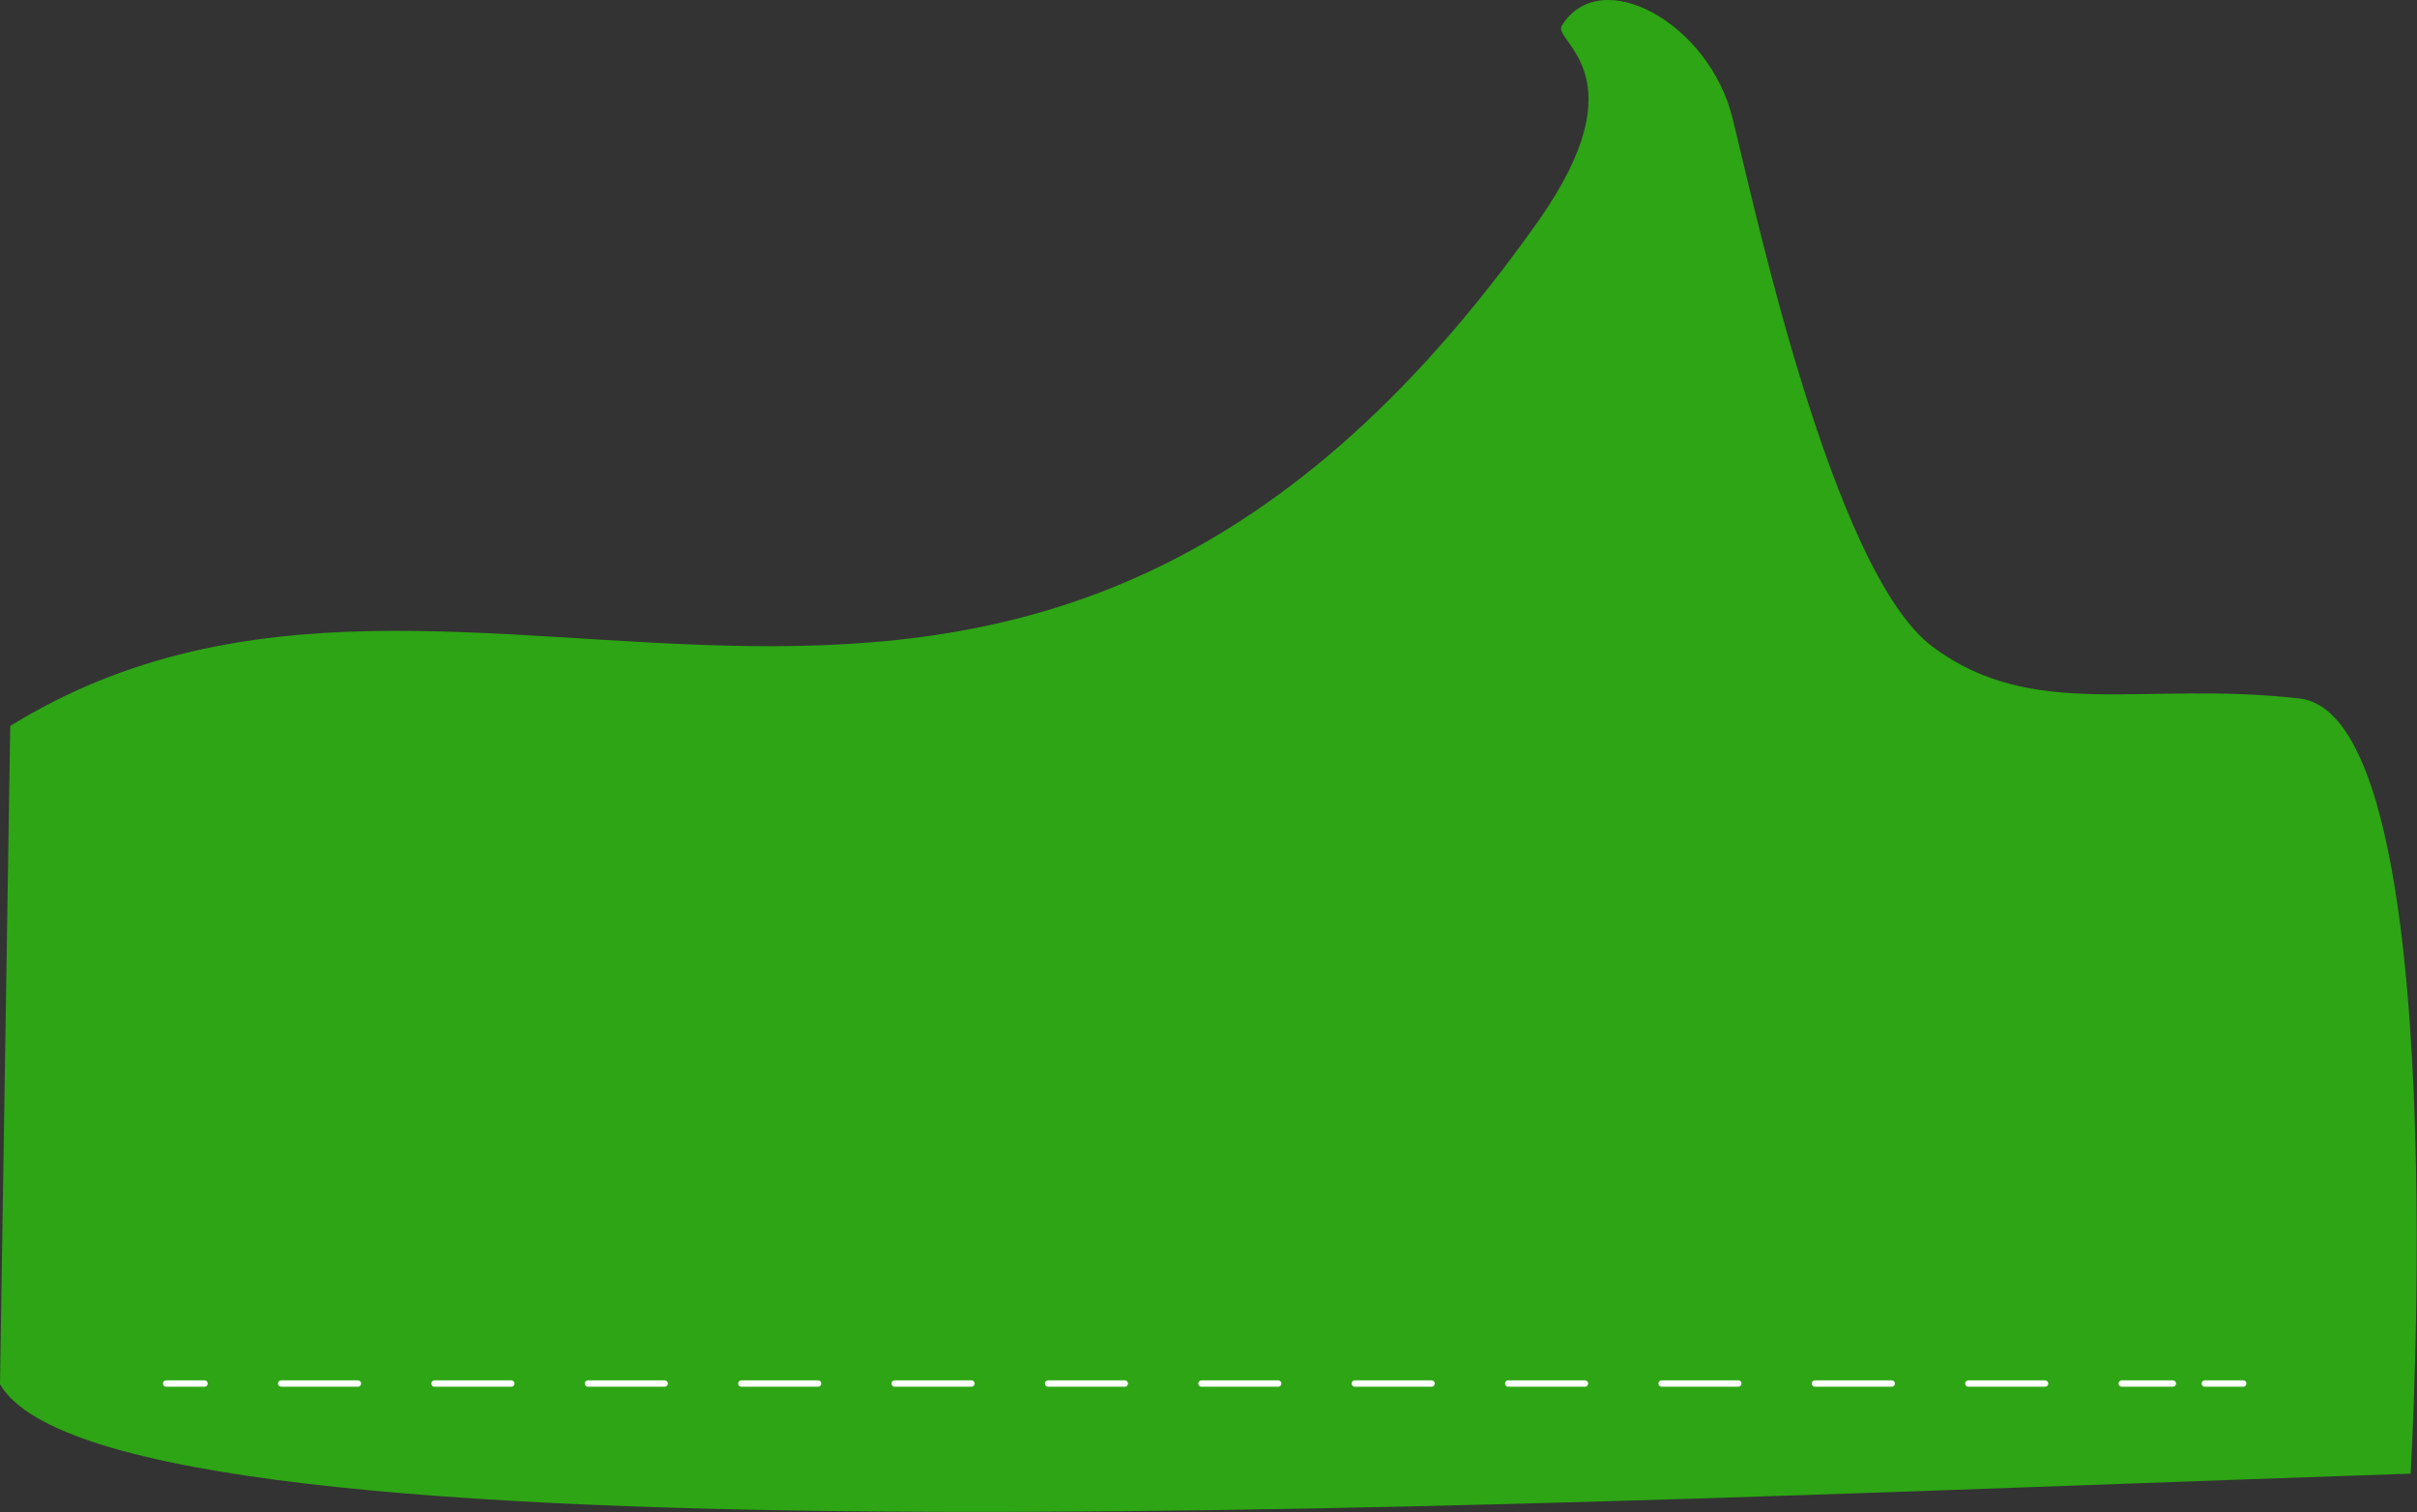 <?xml version="1.0" encoding="utf-8"?>
<!-- Generator: Adobe Illustrator 19.0.0, SVG Export Plug-In . SVG Version: 6.00 Build 0)  -->
<svg version="1.1" xmlns="http://www.w3.org/2000/svg" xmlns:xlink="http://www.w3.org/1999/xlink" x="0px" y="0px"
	 viewBox="0 0 378.2 236.6" style="enable-background:new 0 0 378.2 236.6;" xml:space="preserve">
<rect x="0" y="0" width="378.2" height="236.6" fill="#333333" stroke="none"/>
<style type="text/css">
	.st0{fill:#2DA514;}
	.st1{fill:none;stroke:#FFFFFF;stroke-linecap:round;stroke-miterlimit:10;}
	.st2{fill:none;stroke:#FFFFFF;stroke-linecap:round;stroke-miterlimit:10;stroke-dasharray:12,12;}
</style>
<g id="caja">
	<g id="XMLID_28_">
		<path id="XMLID_12_" class="st0" d="M244.4,4c6.1-9.8,23.1-0.3,26.7,14.5c3.2,12.7,15.5,70.9,31.3,82.7c15.8,11.8,33,5.3,57.4,8.1
			c24.5,2.8,17.4,121.3,17.4,121.3C247,234.9,17.5,246.9,0,216.6l1.6-103c72.7-44.9,156.5,37.9,239.1-79
			C256.9,11.6,242.8,6.5,244.4,4z"/>
	</g>
</g>
<g id="linea">
	<g id="XMLID_2_">
		<g id="XMLID_14_">
			<line id="XMLID_17_" class="st1" x1="26" y1="216.5" x2="32" y2="216.5"/>
			<line id="XMLID_16_" class="st2" x1="44" y1="216.5" x2="340" y2="216.5"/>
			<line id="XMLID_15_" class="st1" x1="345" y1="216.5" x2="351" y2="216.5"/>
		</g>
	</g>
</g>
</svg>
